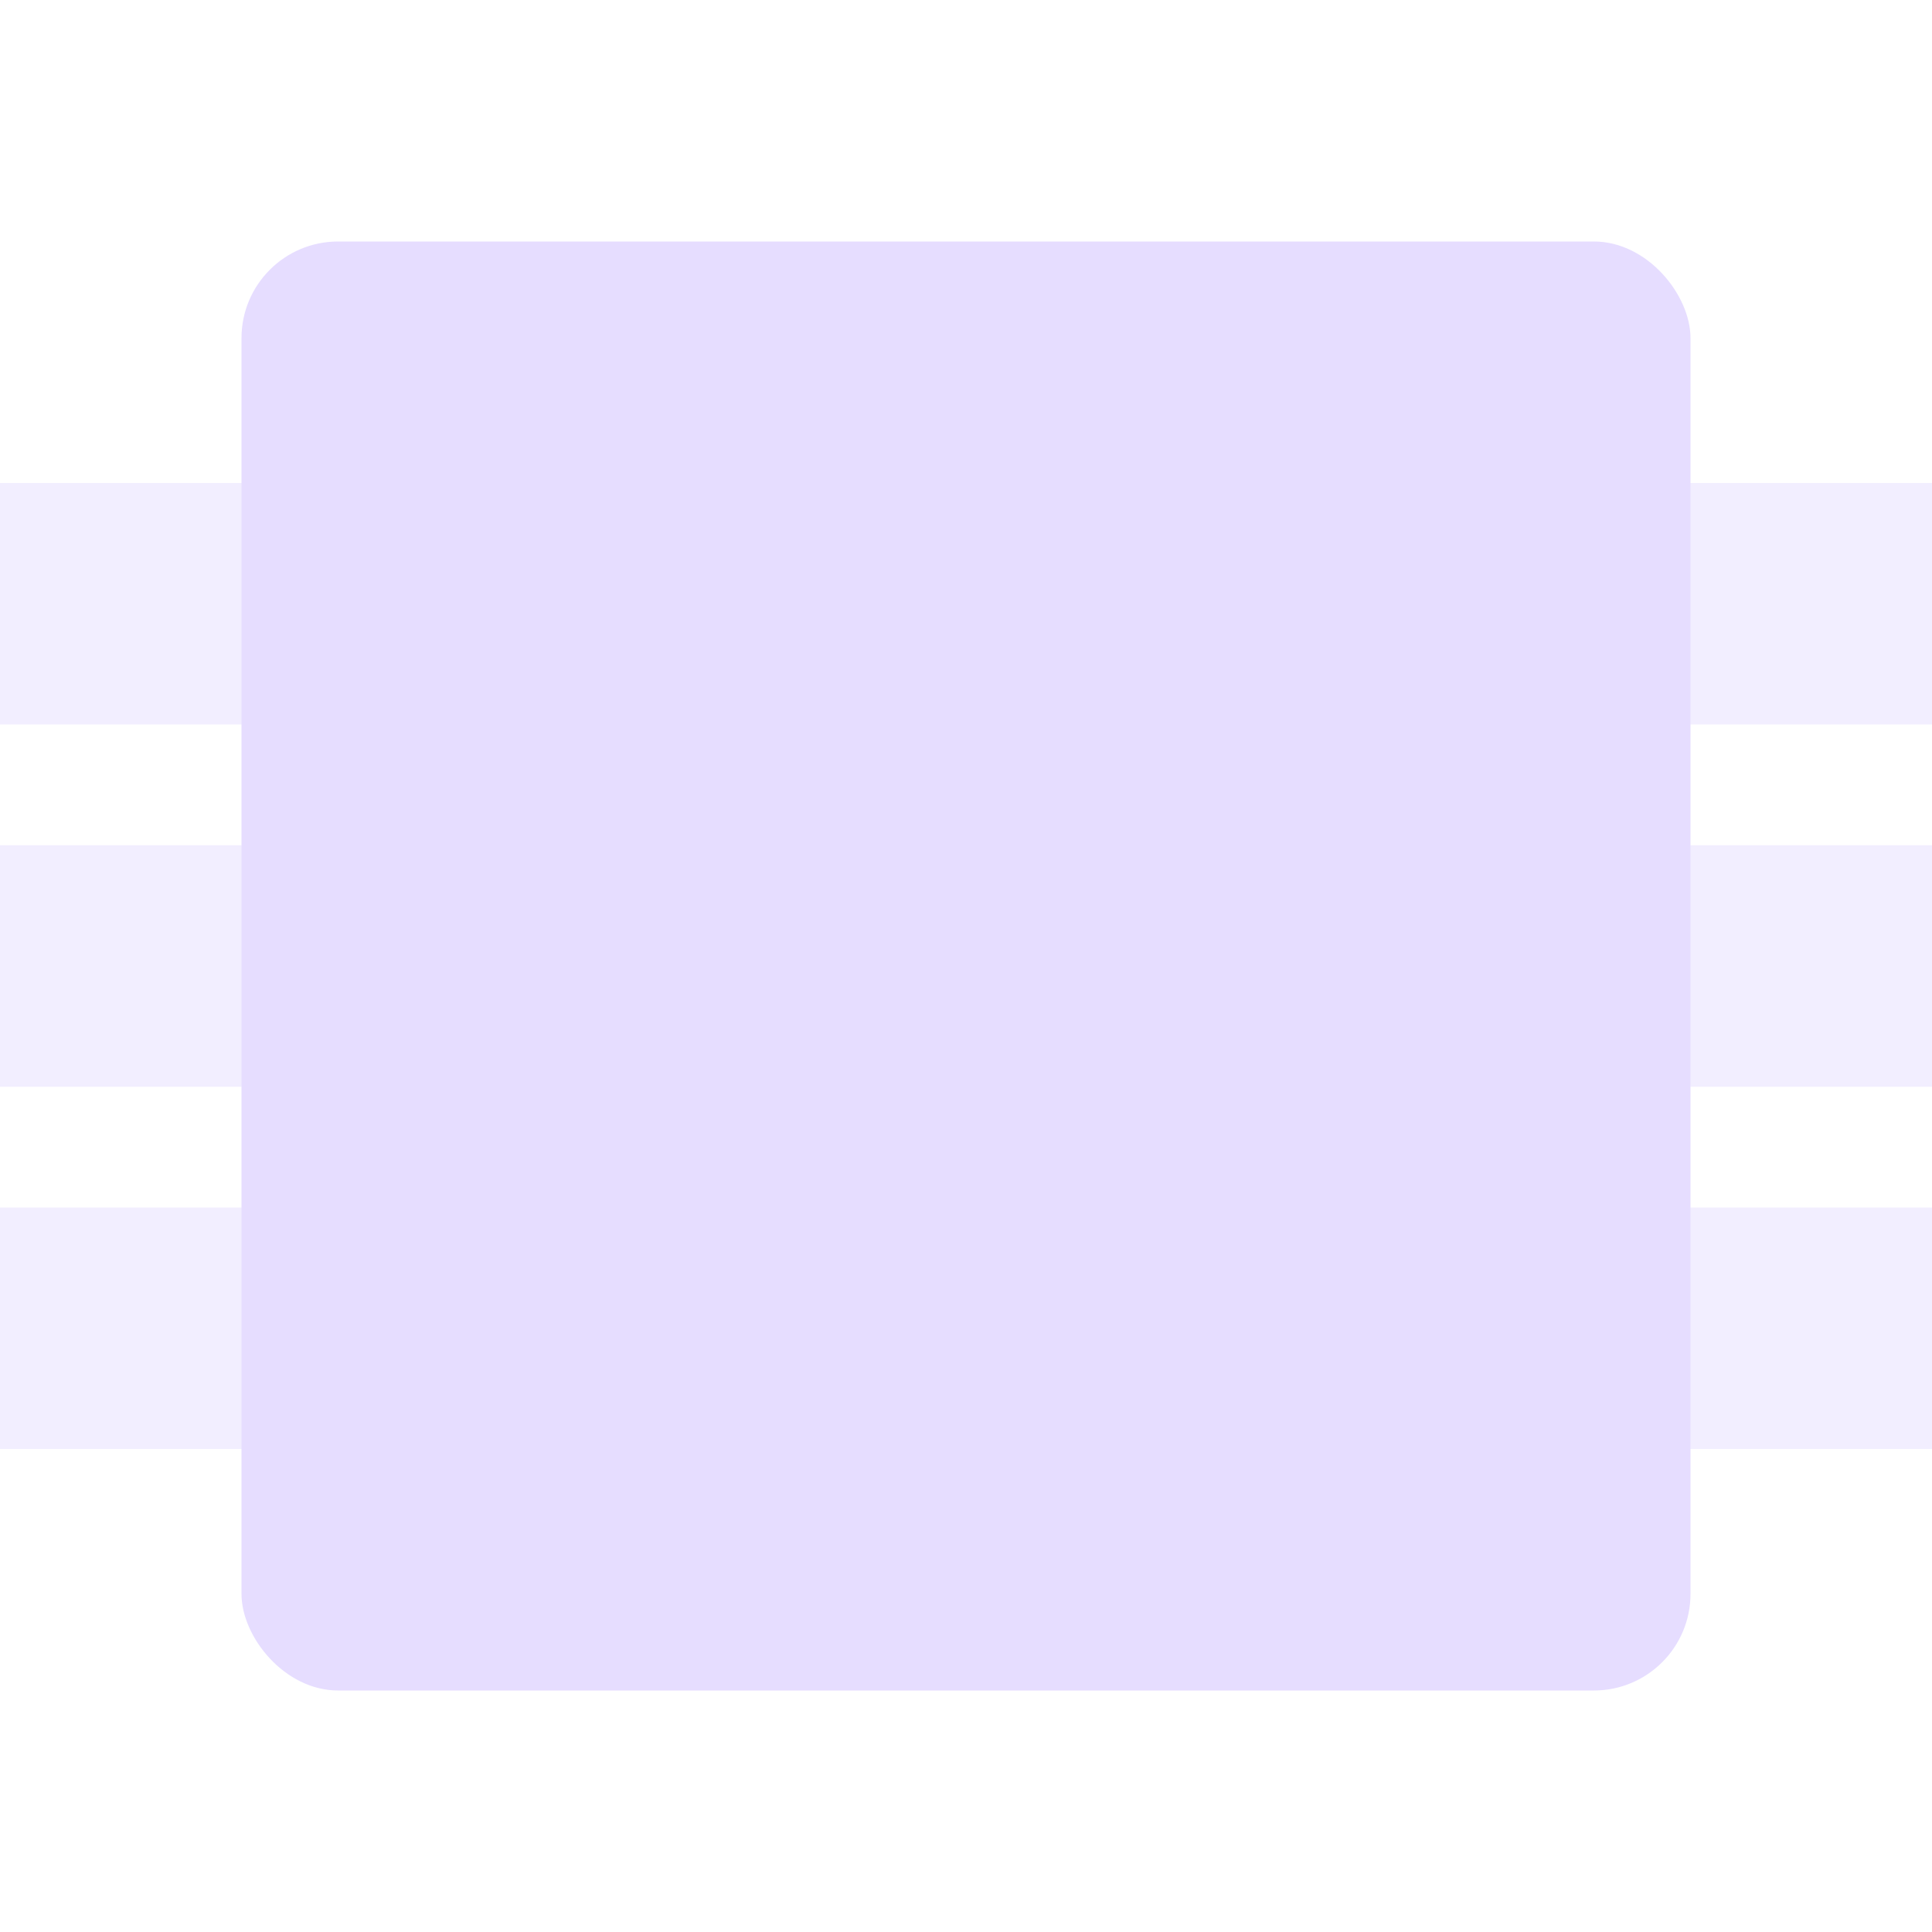 <svg height="16" width="16" xmlns="http://www.w3.org/2000/svg">
  <g fill="#e6ddff">
    <g opacity=".5" transform="matrix(0 1 -1 0 16 0)">
      <path d="m4 0h2v16h-2z"/>
      <path d="m7 0h2v16h-2z"/>
      <path d="m10 0h2v16h-2z"/>
    </g>
    <rect height="12" rx=".8" width="12" x="2" y="2"/>
  </g>
</svg>
